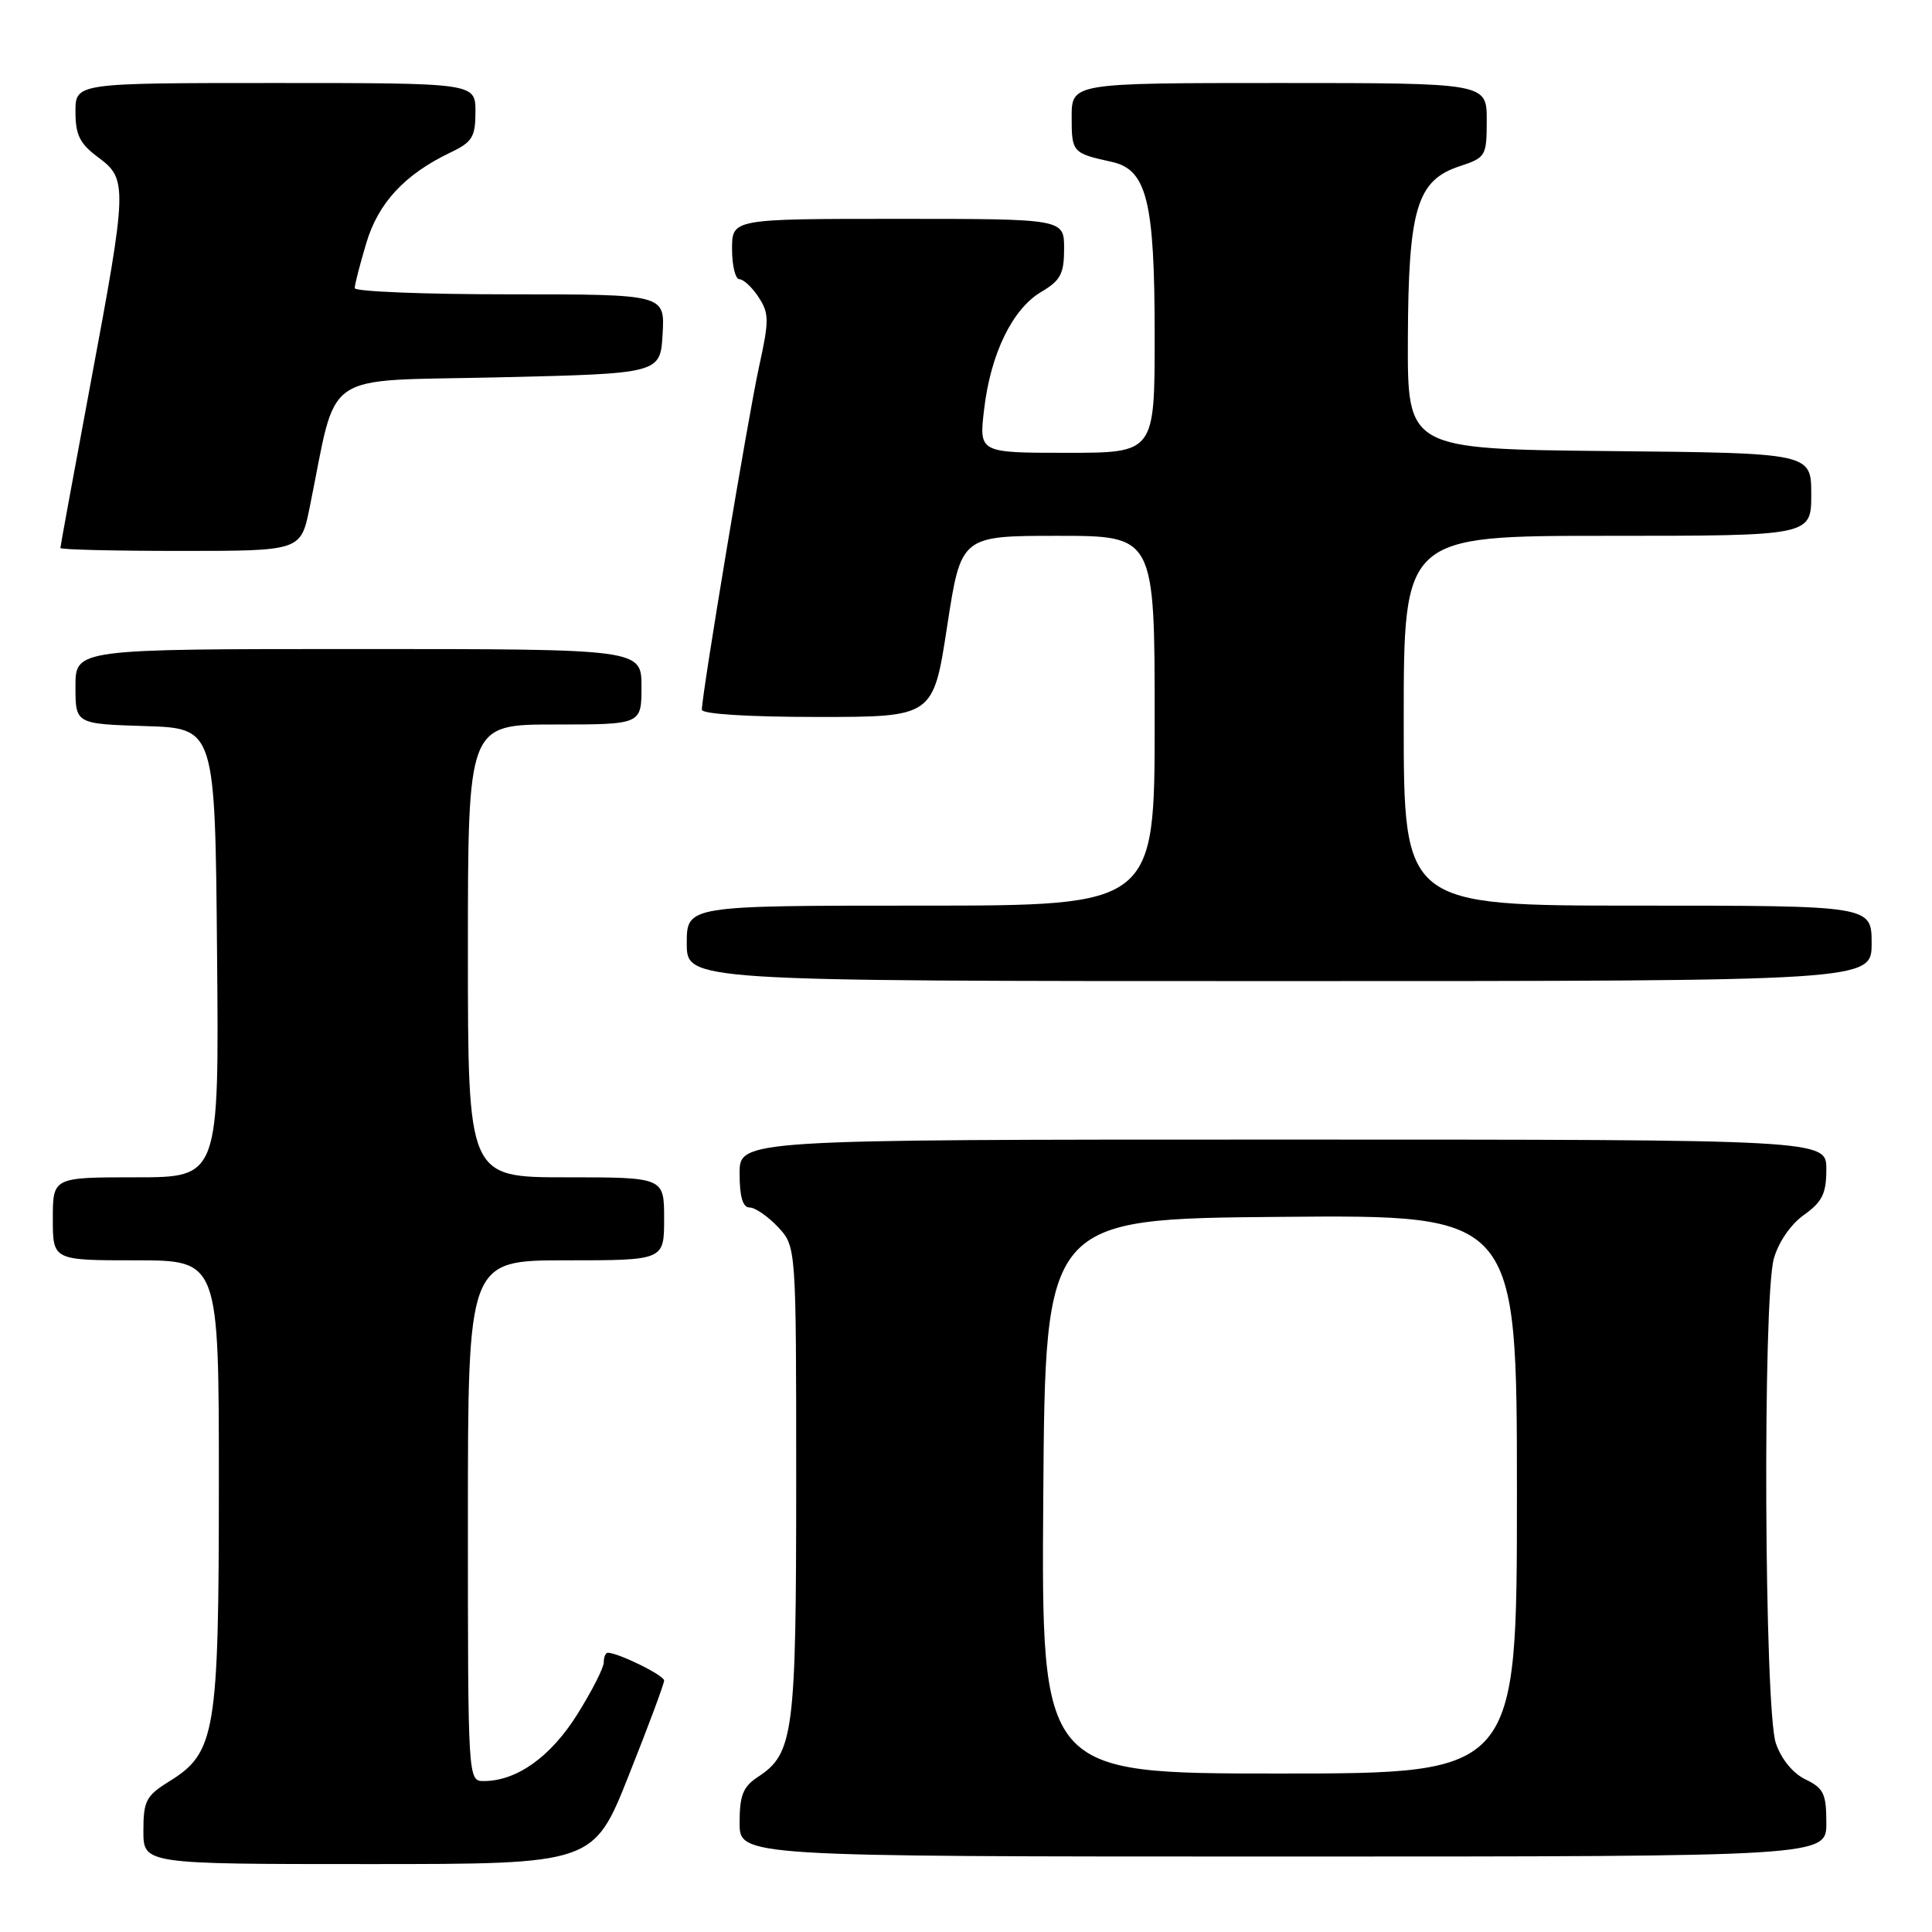 <?xml version="1.0" encoding="UTF-8" standalone="no"?>
<!DOCTYPE svg PUBLIC "-//W3C//DTD SVG 1.1//EN" "http://www.w3.org/Graphics/SVG/1.1/DTD/svg11.dtd" >
<svg xmlns="http://www.w3.org/2000/svg" xmlns:xlink="http://www.w3.org/1999/xlink" version="1.1" viewBox="0 0 256 256">
 <g >
 <path fill="currentColor"
d=" M 83.32 235.23 C 85.90 228.76 88.00 223.11 88.00 222.68 C 88.00 221.99 81.93 219.00 80.53 219.00 C 80.24 219.00 80.00 219.58 80.00 220.28 C 80.00 220.99 78.42 224.09 76.49 227.17 C 72.97 232.79 68.47 236.00 64.10 236.00 C 62.01 236.00 62.00 235.88 62.00 201.50 C 62.00 167.00 62.00 167.00 75.00 167.00 C 88.00 167.00 88.00 167.00 88.00 161.50 C 88.00 156.00 88.00 156.00 75.00 156.00 C 62.00 156.00 62.00 156.00 62.00 126.00 C 62.00 96.00 62.00 96.00 73.50 96.00 C 85.00 96.00 85.00 96.00 85.00 91.00 C 85.00 86.00 85.00 86.00 47.50 86.00 C 10.00 86.00 10.00 86.00 10.00 90.96 C 10.00 95.92 10.00 95.92 19.25 96.21 C 28.50 96.50 28.50 96.50 28.76 126.25 C 29.03 156.00 29.03 156.00 18.01 156.00 C 7.00 156.00 7.00 156.00 7.00 161.50 C 7.00 167.00 7.00 167.00 18.00 167.00 C 29.00 167.00 29.00 167.00 29.00 196.48 C 29.00 229.68 28.57 232.25 22.40 236.06 C 19.36 237.94 19.00 238.64 19.00 242.58 C 19.00 247.00 19.00 247.00 48.82 247.00 C 78.65 247.00 78.65 247.00 83.32 235.23 Z  M 242.00 241.55 C 242.00 237.69 241.64 236.94 239.25 235.79 C 237.58 234.99 236.03 233.10 235.31 230.99 C 233.78 226.52 233.55 172.15 235.04 166.79 C 235.65 164.60 237.28 162.22 239.04 160.98 C 241.46 159.25 242.00 158.15 242.00 154.93 C 242.00 151.00 242.00 151.00 170.00 151.00 C 98.00 151.00 98.00 151.00 98.00 155.50 C 98.00 158.57 98.42 160.00 99.33 160.00 C 100.05 160.00 101.74 161.16 103.08 162.58 C 105.50 165.16 105.50 165.16 105.50 196.33 C 105.50 229.79 105.17 232.35 100.40 235.47 C 98.46 236.75 98.00 237.90 98.00 241.52 C 98.00 246.00 98.00 246.00 170.00 246.00 C 242.00 246.00 242.00 246.00 242.00 241.55 Z  M 248.00 125.00 C 248.00 120.00 248.00 120.00 217.00 120.00 C 186.00 120.00 186.00 120.00 186.00 95.50 C 186.00 71.00 186.00 71.00 213.00 71.00 C 240.00 71.00 240.00 71.00 240.00 65.52 C 240.00 60.03 240.00 60.03 213.25 59.77 C 186.50 59.50 186.50 59.50 186.55 45.00 C 186.61 27.66 187.73 23.90 193.40 22.03 C 196.88 20.88 197.00 20.69 197.00 15.92 C 197.00 11.00 197.00 11.00 169.50 11.00 C 142.00 11.00 142.00 11.00 142.00 15.53 C 142.00 20.18 142.11 20.31 147.32 21.45 C 151.97 22.48 153.00 26.64 153.00 44.47 C 153.00 60.00 153.00 60.00 141.36 60.00 C 129.72 60.00 129.72 60.00 130.40 54.25 C 131.26 46.87 134.15 40.93 137.98 38.67 C 140.53 37.17 141.00 36.27 141.00 32.94 C 141.00 29.00 141.00 29.00 119.00 29.00 C 97.00 29.00 97.00 29.00 97.00 33.00 C 97.00 35.20 97.44 37.00 97.98 37.00 C 98.51 37.00 99.66 38.07 100.52 39.38 C 101.92 41.53 101.93 42.45 100.57 48.63 C 99.14 55.14 93.00 91.99 93.00 94.04 C 93.00 94.61 99.16 95.00 108.33 95.00 C 123.66 95.00 123.66 95.00 125.50 83.00 C 127.34 71.00 127.34 71.00 140.17 71.00 C 153.00 71.00 153.00 71.00 153.00 95.50 C 153.00 120.00 153.00 120.00 122.00 120.00 C 91.00 120.00 91.00 120.00 91.00 125.00 C 91.00 130.00 91.00 130.00 169.50 130.00 C 248.00 130.00 248.00 130.00 248.00 125.00 Z  M 41.03 67.25 C 44.81 48.73 42.15 50.56 66.08 50.00 C 87.50 49.50 87.50 49.50 87.80 44.25 C 88.10 39.00 88.10 39.00 67.55 39.00 C 56.25 39.00 47.00 38.63 47.00 38.18 C 47.00 37.73 47.68 35.07 48.52 32.26 C 50.11 26.88 53.63 23.10 59.72 20.19 C 62.58 18.83 63.00 18.14 63.00 14.81 C 63.00 11.00 63.00 11.00 36.50 11.00 C 10.00 11.00 10.00 11.00 10.00 14.81 C 10.00 17.89 10.58 19.05 13.00 20.84 C 16.92 23.74 16.89 24.65 11.99 50.86 C 9.80 62.61 8.00 72.40 8.00 72.61 C 8.00 72.83 15.17 73.00 23.93 73.00 C 39.86 73.00 39.86 73.00 41.03 67.25 Z  M 138.24 198.25 C 138.50 161.50 138.50 161.50 169.75 161.24 C 201.00 160.97 201.00 160.97 201.00 197.99 C 201.00 235.00 201.00 235.00 169.49 235.00 C 137.98 235.00 137.98 235.00 138.24 198.25 Z "/>
</g>
</svg>